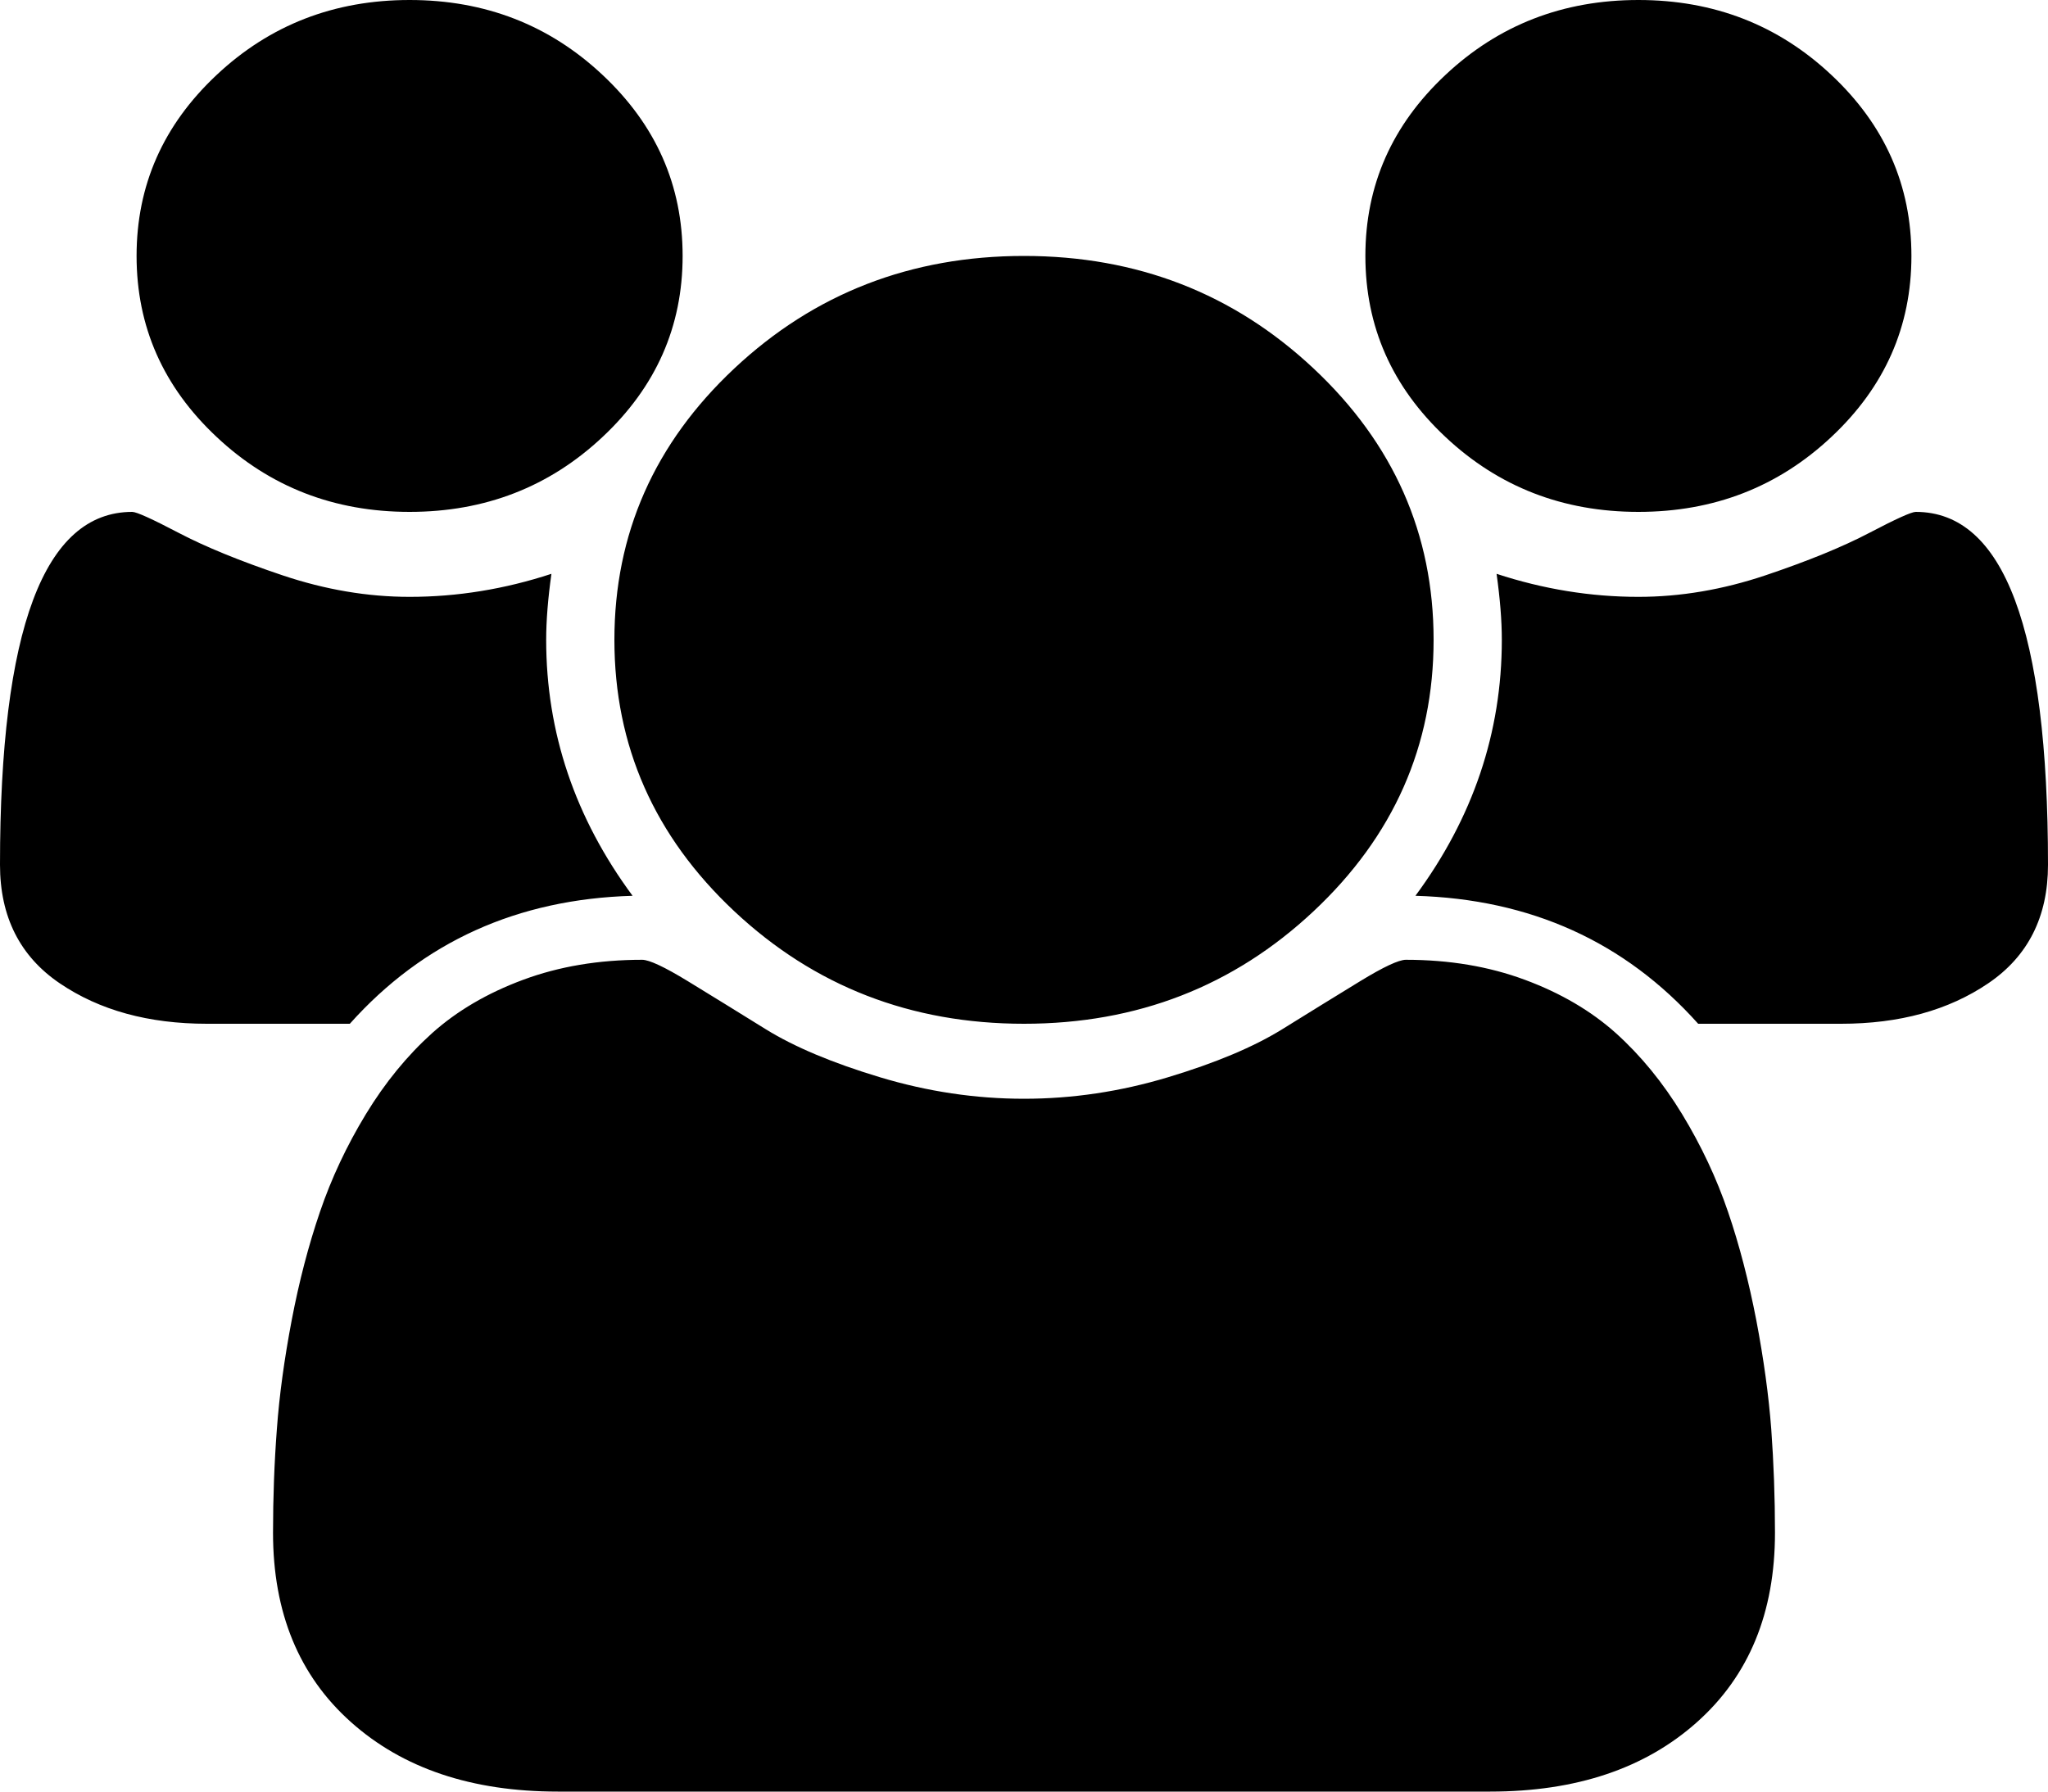 ﻿<?xml version="1.0" encoding="utf-8"?>
<svg version="1.1" xmlns:xlink="http://www.w3.org/1999/xlink" width="16px" height="14px" xmlns="http://www.w3.org/2000/svg">
  <g transform="matrix(1 0 0 1 -112 -272 )">
    <path d="M 4.267 5  C 4.267 5.724  4.492 6.391  4.942 7  C 4.042 7.026  3.306 7.359  2.733 8  L 1.617 8  C 1.161 8  0.778 7.895  0.467 7.684  C 0.156 7.473  0 7.164  0 6.758  C 0 4.919  0.344 4  1.033 4  C 1.067 4  1.188 4.055  1.396 4.164  C 1.604 4.273  1.875 4.384  2.208 4.496  C 2.542 4.608  2.872 4.664  3.2 4.664  C 3.572 4.664  3.942 4.604  4.308 4.484  C 4.281 4.677  4.267 4.849  4.267 5  Z M 13.838 11.168  C 13.857 11.431  13.867 11.701  13.867 11.977  C 13.867 12.602  13.664 13.095  13.258 13.457  C 12.853 13.819  12.314 14  11.642 14  L 4.358 14  C 3.686 14  3.147 13.819  2.742 13.457  C 2.336 13.095  2.133 12.602  2.133 11.977  C 2.133 11.701  2.143 11.431  2.163 11.168  C 2.182 10.905  2.221 10.621  2.279 10.316  C 2.337 10.012  2.411 9.729  2.5 9.469  C 2.589 9.208  2.708 8.954  2.858 8.707  C 3.008 8.46  3.181 8.249  3.375 8.074  C 3.569 7.9  3.807 7.76  4.088 7.656  C 4.368 7.552  4.678 7.5  5.017 7.5  C 5.072 7.5  5.192 7.556  5.375 7.668  C 5.558 7.78  5.761 7.905  5.983 8.043  C 6.206 8.181  6.503 8.306  6.875 8.418  C 7.247 8.53  7.622 8.586  8 8.586  C 8.378 8.586  8.753 8.53  9.125 8.418  C 9.497 8.306  9.794 8.181  10.017 8.043  C 10.239 7.905  10.442 7.78  10.625 7.668  C 10.808 7.556  10.928 7.5  10.983 7.5  C 11.322 7.5  11.632 7.552  11.912 7.656  C 12.193 7.76  12.431 7.9  12.625 8.074  C 12.819 8.249  12.992 8.46  13.142 8.707  C 13.292 8.954  13.411 9.208  13.5 9.469  C 13.589 9.729  13.662 10.012  13.721 10.316  C 13.779 10.621  13.818 10.905  13.838 11.168  Z M 4.708 0.586  C 5.125 0.977  5.333 1.448  5.333 2  C 5.333 2.552  5.125 3.023  4.708 3.414  C 4.292 3.805  3.789 4  3.2 4  C 2.611 4  2.108 3.805  1.692 3.414  C 1.275 3.023  1.067 2.552  1.067 2  C 1.067 1.448  1.275 0.977  1.692 0.586  C 2.108 0.195  2.611 0  3.2 0  C 3.789 0  4.292 0.195  4.708 0.586  Z M 10.262 2.879  C 10.887 3.465  11.2 4.172  11.2 5  C 11.2 5.828  10.887 6.535  10.262 7.121  C 9.637 7.707  8.883 8  8 8  C 7.117 8  6.362 7.707  5.737 7.121  C 5.112 6.535  4.8 5.828  4.8 5  C 4.8 4.172  5.112 3.465  5.737 2.879  C 6.362 2.293  7.117 2  8 2  C 8.883 2  9.637 2.293  10.262 2.879  Z M 14.967 4  C 15.656 4  16 4.919  16 6.758  C 16 7.164  15.844 7.473  15.533 7.684  C 15.222 7.895  14.839 8  14.383 8  L 13.267 8  C 12.694 7.359  11.958 7.026  11.058 7  C 11.508 6.391  11.733 5.724  11.733 5  C 11.733 4.849  11.719 4.677  11.692 4.484  C 12.058 4.604  12.428 4.664  12.8 4.664  C 13.128 4.664  13.458 4.608  13.792 4.496  C 14.125 4.384  14.396 4.273  14.604 4.164  C 14.812 4.055  14.933 4  14.967 4  Z M 14.308 0.586  C 14.725 0.977  14.933 1.448  14.933 2  C 14.933 2.552  14.725 3.023  14.308 3.414  C 13.892 3.805  13.389 4  12.8 4  C 12.211 4  11.708 3.805  11.292 3.414  C 10.875 3.023  10.667 2.552  10.667 2  C 10.667 1.448  10.875 0.977  11.292 0.586  C 11.708 0.195  12.211 0  12.8 0  C 13.389 0  13.892 0.195  14.308 0.586  Z " fill-rule="nonzero" fill="#000000" stroke="none" transform="matrix(1 0 0 1 112 272 )" />
  </g>
</svg>